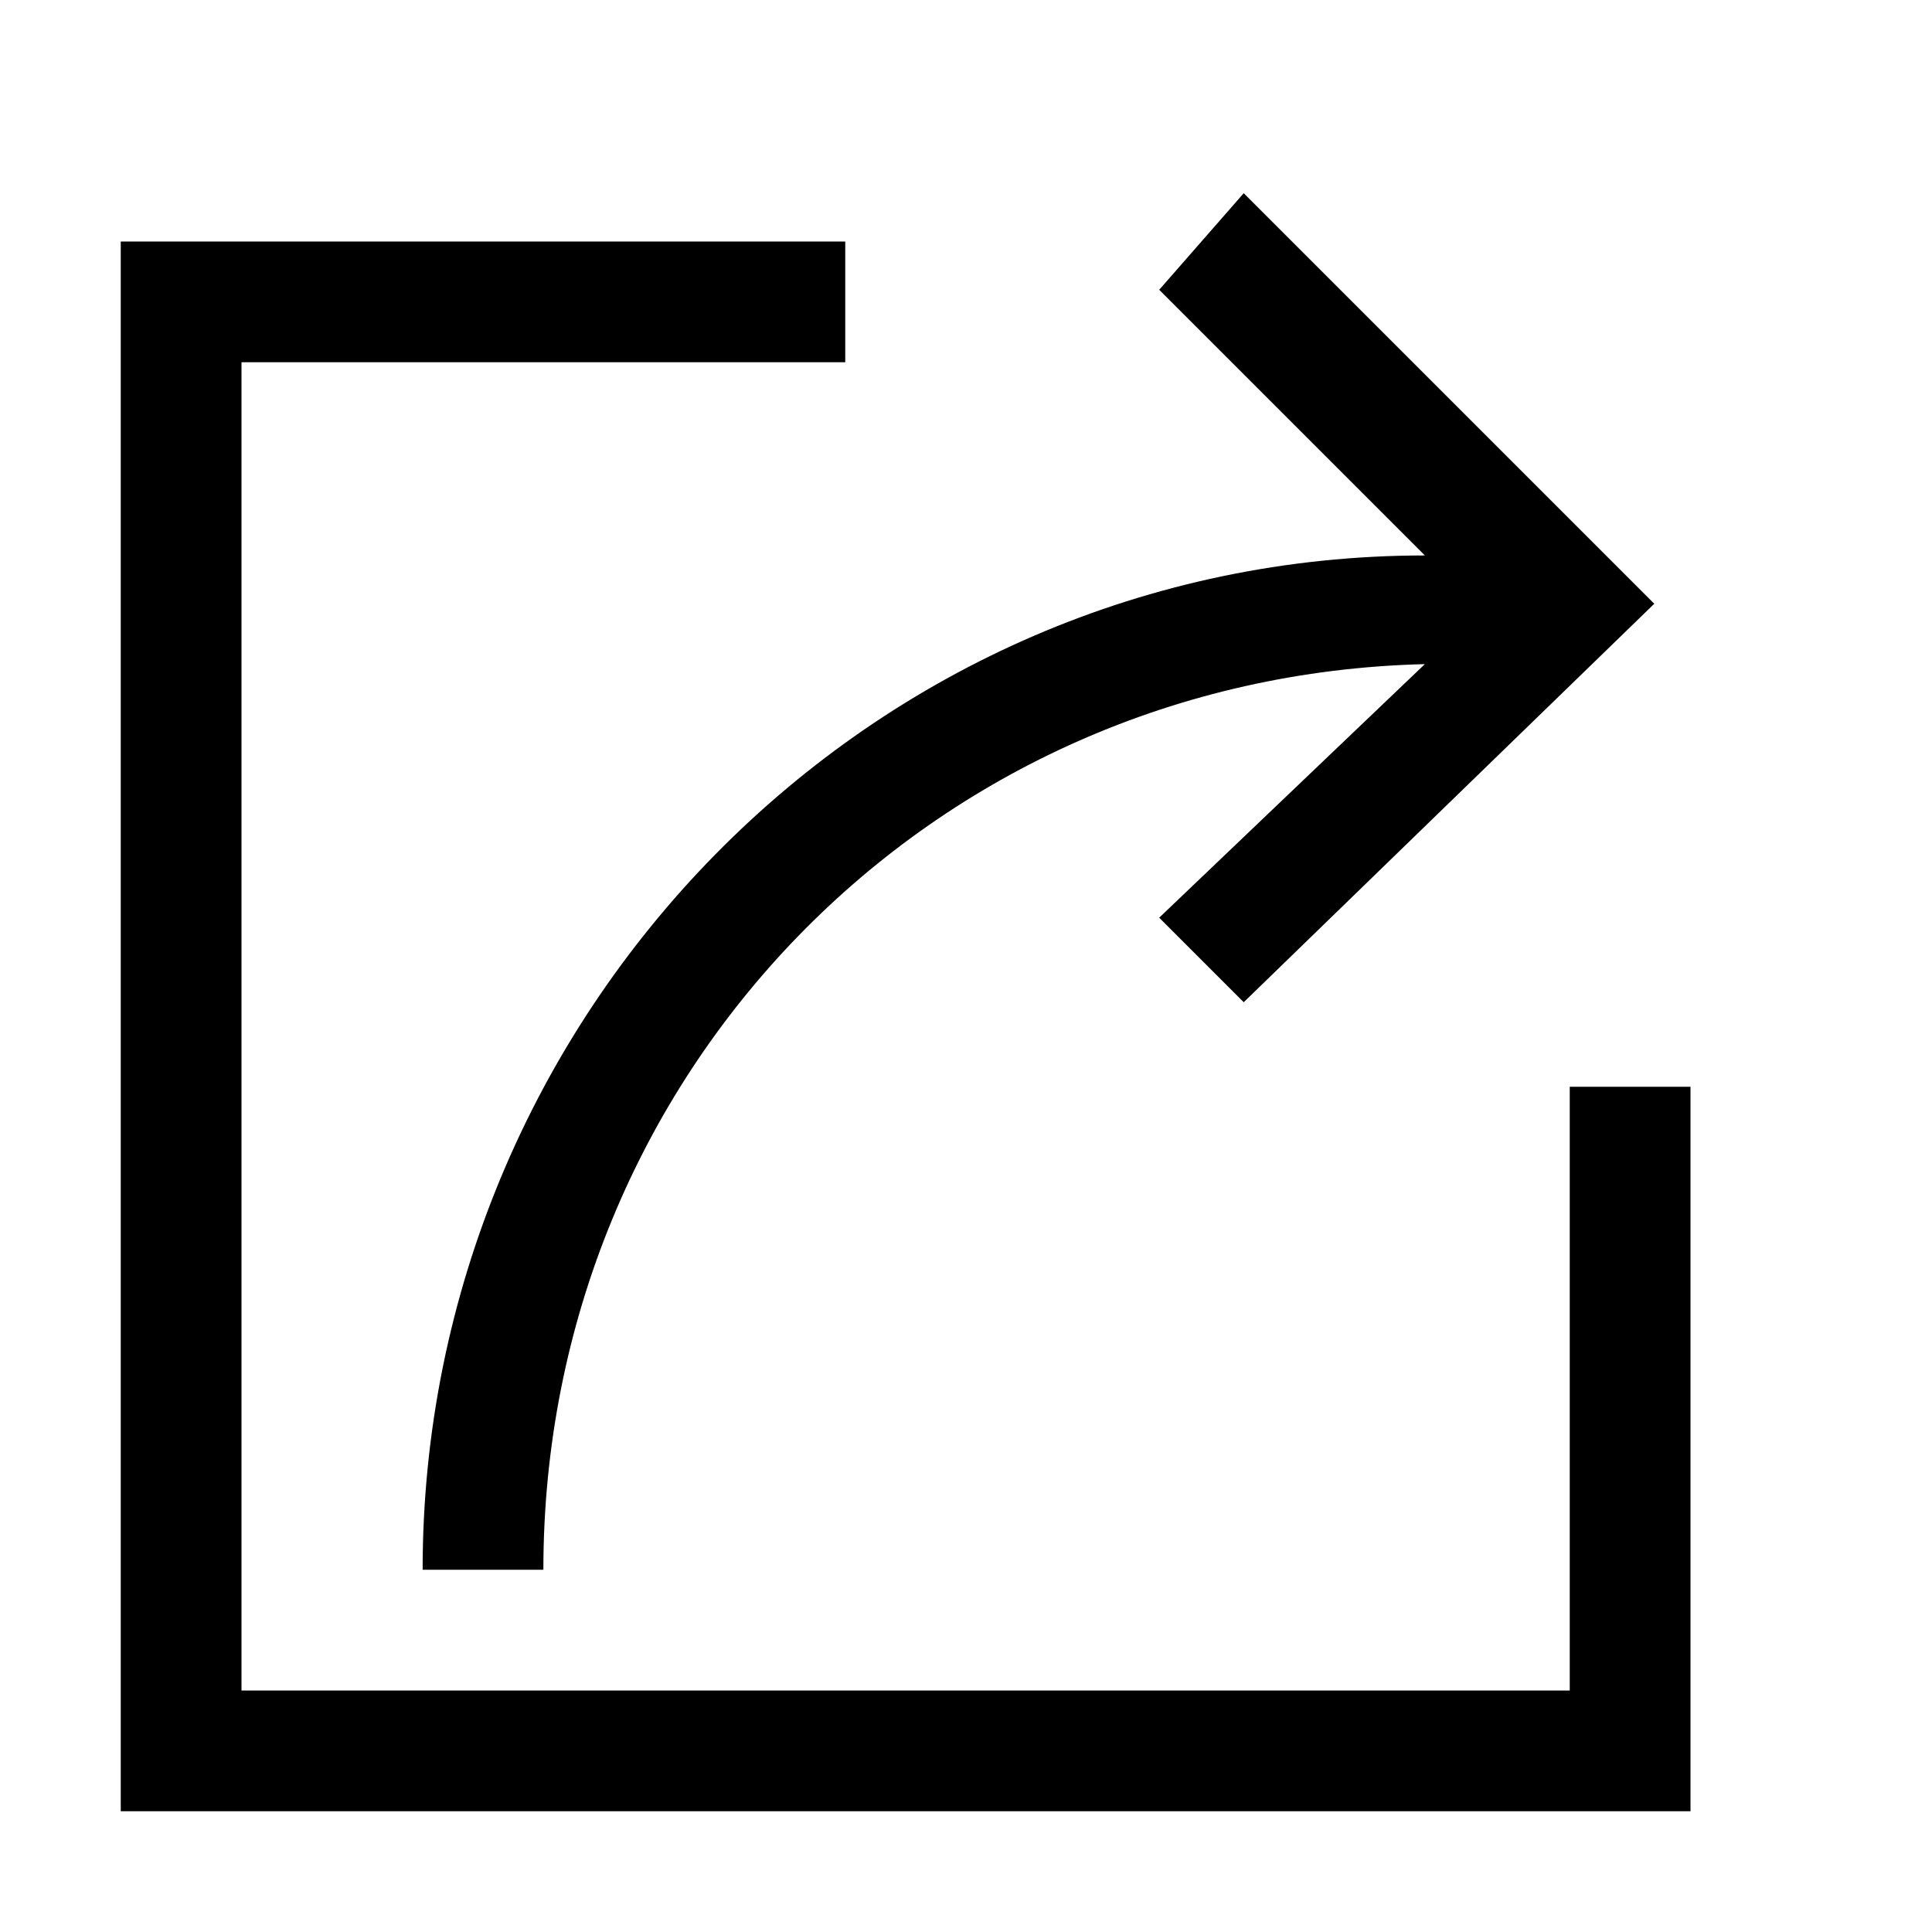 <svg width="64" height="64" viewBox="0 0 1024 1024" xmlns="http://www.w3.org/2000/svg"><path d="M832 576v320H128V192h320v-64H64v832h832V576zM224 832h64c0-262.4 204.8-473.6 467.2-480L614.4 486.4l44.8 44.8L876.8 320 659.2 102.4l-44.8 51.2 140.8 140.8C460.8 294.4 224 537.6 224 832z"/></svg>